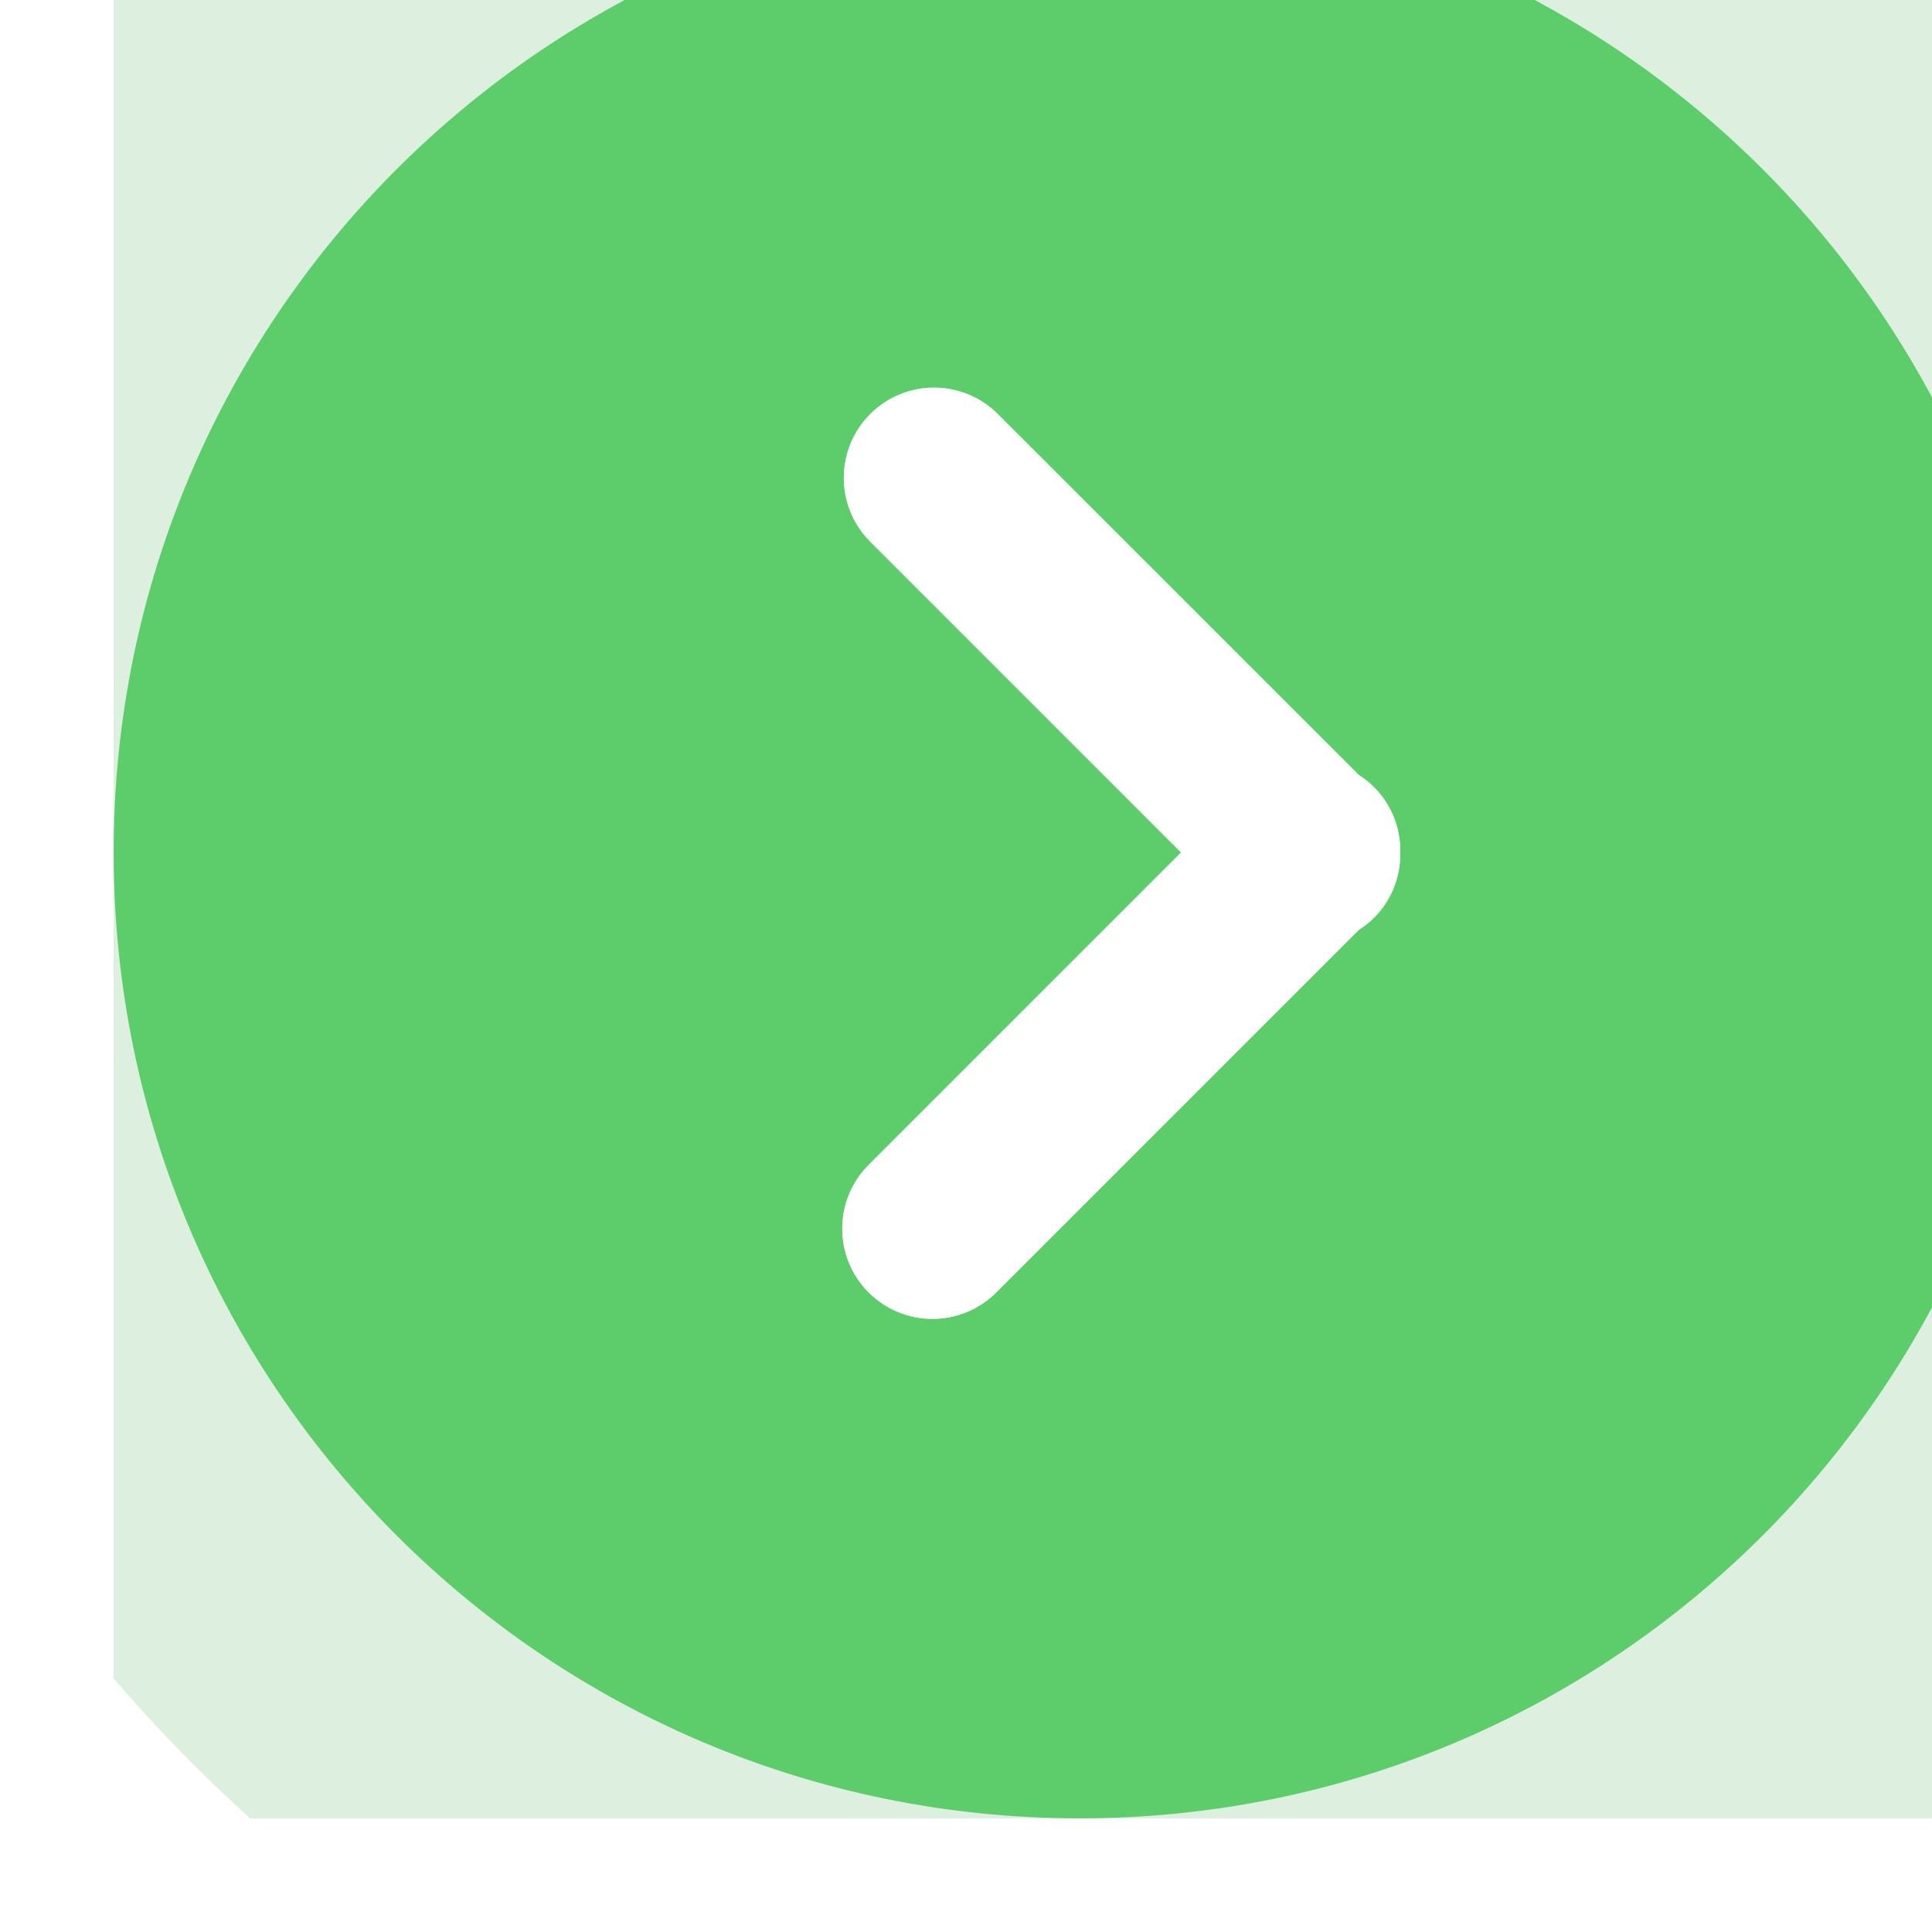 <svg width="34" height="34" viewBox="0 0 34 34" fill="none" xmlns="http://www.w3.org/2000/svg">
<g clip-path="url(#clip0_5509_5)" filter="url(#filter0_i_5509_5)">
<rect opacity="0.25" x="-6" y="-6" width="46" height="46" rx="23" fill="#78C081"/>
<path fill-rule="evenodd" clip-rule="evenodd" d="M17 0C7.611 0 0 7.611 0 17C0 26.389 7.611 34 17 34C26.389 34 34 26.389 34 17C34 7.611 26.389 0 17 0ZM21.912 18.365C22.006 18.304 22.097 18.234 22.18 18.151C22.497 17.834 22.65 17.417 22.642 17.002C22.65 16.586 22.497 16.169 22.18 15.852C22.097 15.769 22.006 15.699 21.912 15.638L15.56 9.287C14.94 8.667 13.935 8.667 13.315 9.287C12.695 9.907 12.695 10.912 13.315 11.532L18.785 17.002L13.287 22.5C12.667 23.12 12.667 24.125 13.287 24.745C13.597 25.055 14.003 25.21 14.409 25.21C14.816 25.21 15.222 25.055 15.532 24.745L21.912 18.365Z" fill="#5CCD6A"/>
<path d="M22.18 18.151C22.097 18.234 22.006 18.304 21.912 18.365L15.532 24.745C15.222 25.055 14.816 25.21 14.409 25.21C14.003 25.21 13.597 25.055 13.287 24.745C12.667 24.125 12.667 23.12 13.287 22.5L18.785 17.002L13.315 11.532C12.695 10.912 12.695 9.907 13.315 9.287C13.935 8.667 14.94 8.667 15.56 9.287L21.912 15.638C22.006 15.699 22.097 15.769 22.18 15.852C22.497 16.169 22.65 16.586 22.642 17.002C22.65 17.417 22.497 17.834 22.18 18.151Z" fill="white"/>
</g>
<defs>
<filter id="filter0_i_5509_5" x="0" y="-2" width="36" height="36" filterUnits="userSpaceOnUse" color-interpolation-filters="sRGB">
<feFlood flood-opacity="0" result="BackgroundImageFix"/>
<feBlend mode="normal" in="SourceGraphic" in2="BackgroundImageFix" result="shape"/>
<feColorMatrix in="SourceAlpha" type="matrix" values="0 0 0 0 0 0 0 0 0 0 0 0 0 0 0 0 0 0 127 0" result="hardAlpha"/>
<feOffset dx="2" dy="-2"/>
<feGaussianBlur stdDeviation="2.5"/>
<feComposite in2="hardAlpha" operator="arithmetic" k2="-1" k3="1"/>
<feColorMatrix type="matrix" values="0 0 0 0 0.113 0 0 0 0 0.362 0 0 0 0 0.108 0 0 0 0.2 0"/>
<feBlend mode="normal" in2="shape" result="effect1_innerShadow_5509_5"/>
</filter>
<clipPath id="clip0_5509_5">
<rect width="34" height="34" fill="white"/>
</clipPath>
</defs>
</svg>
